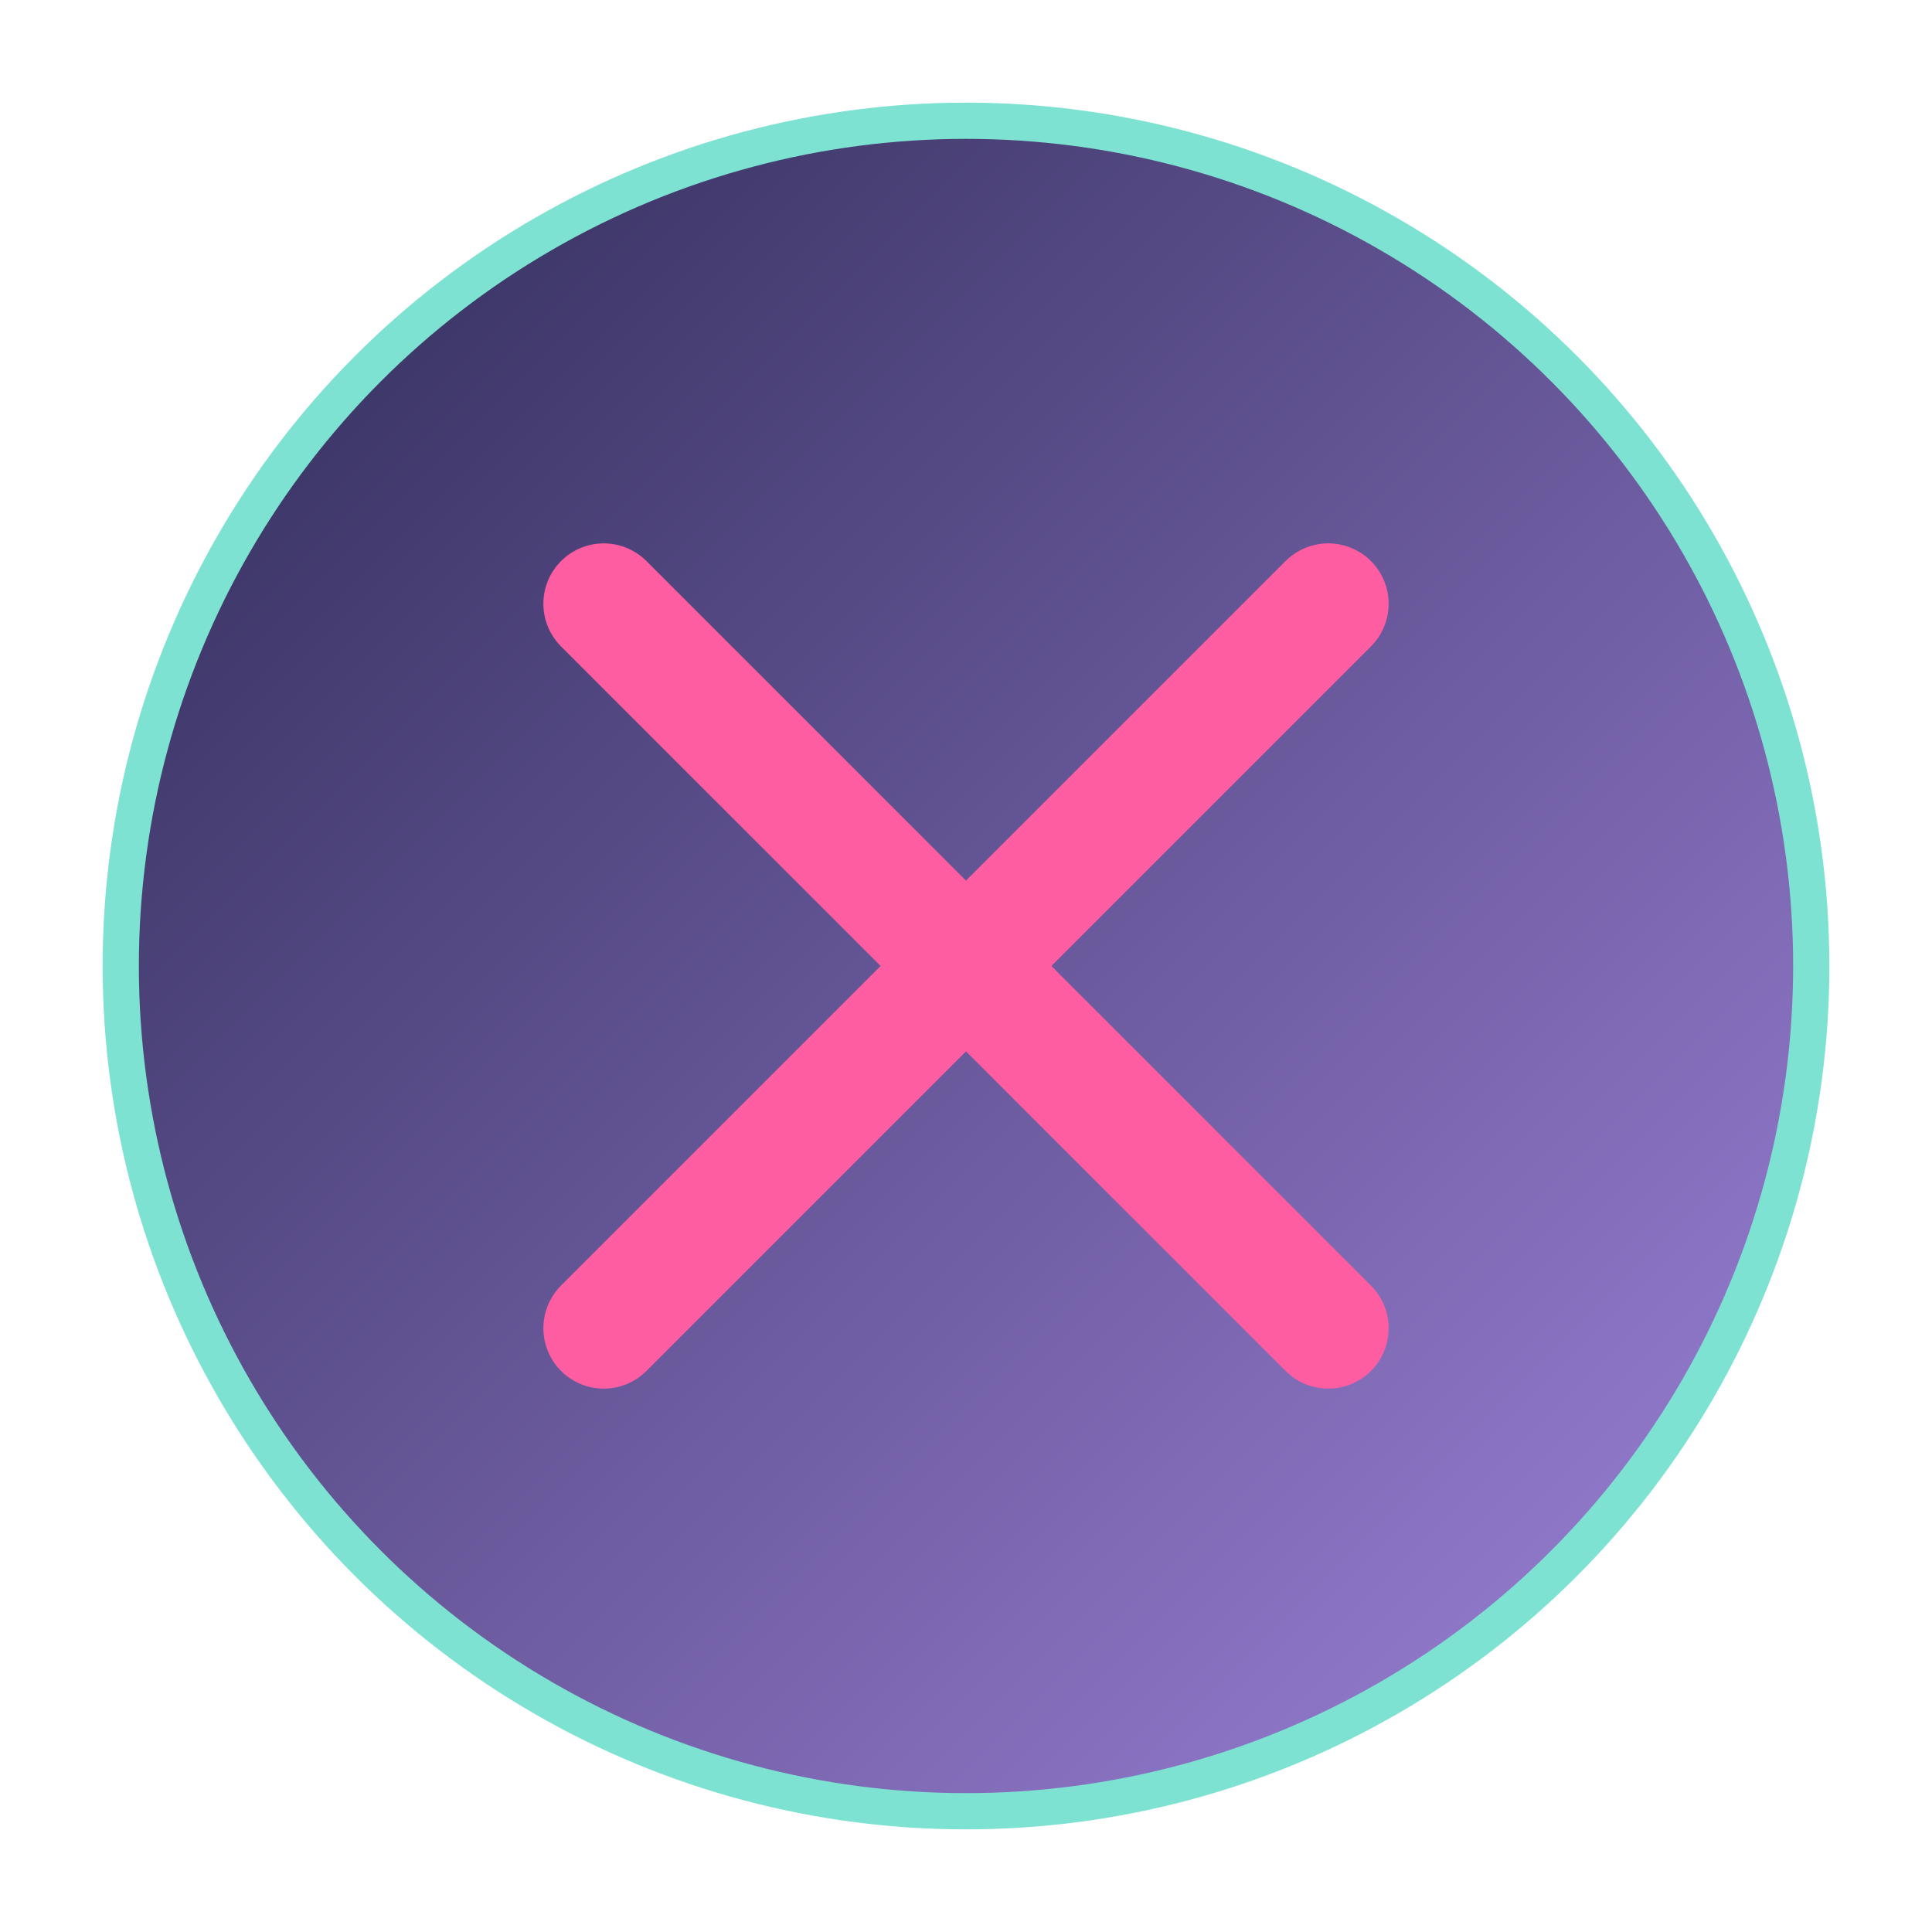 <svg xmlns="http://www.w3.org/2000/svg"
     viewBox="0 0 160 160"
     preserveAspectRatio="xMidYMid meet"
     style="width: 100%; height: 100%; max-width: 100vw; max-height: 100vh; display: block;">
  <defs>
    <linearGradient id="iconBg1" x1="0%" y1="0%" x2="100%" y2="100%">
      <stop offset="0%" stop-color="#2D2A55" />
      <stop offset="100%" stop-color="#A084DC" />
    </linearGradient>
  </defs>

  <!-- Centered Multiplication Icon -->
  <g>
    <circle cx="80" cy="80" r="70" fill="url(#iconBg1)" stroke="#7DE2D1" stroke-width="3" />
    <line x1="50" y1="50" x2="110" y2="110" stroke="#FF5DA2" stroke-width="10" stroke-linecap="round" />
    <line x1="110" y1="50" x2="50" y2="110" stroke="#FF5DA2" stroke-width="10" stroke-linecap="round" />
  </g>
</svg>